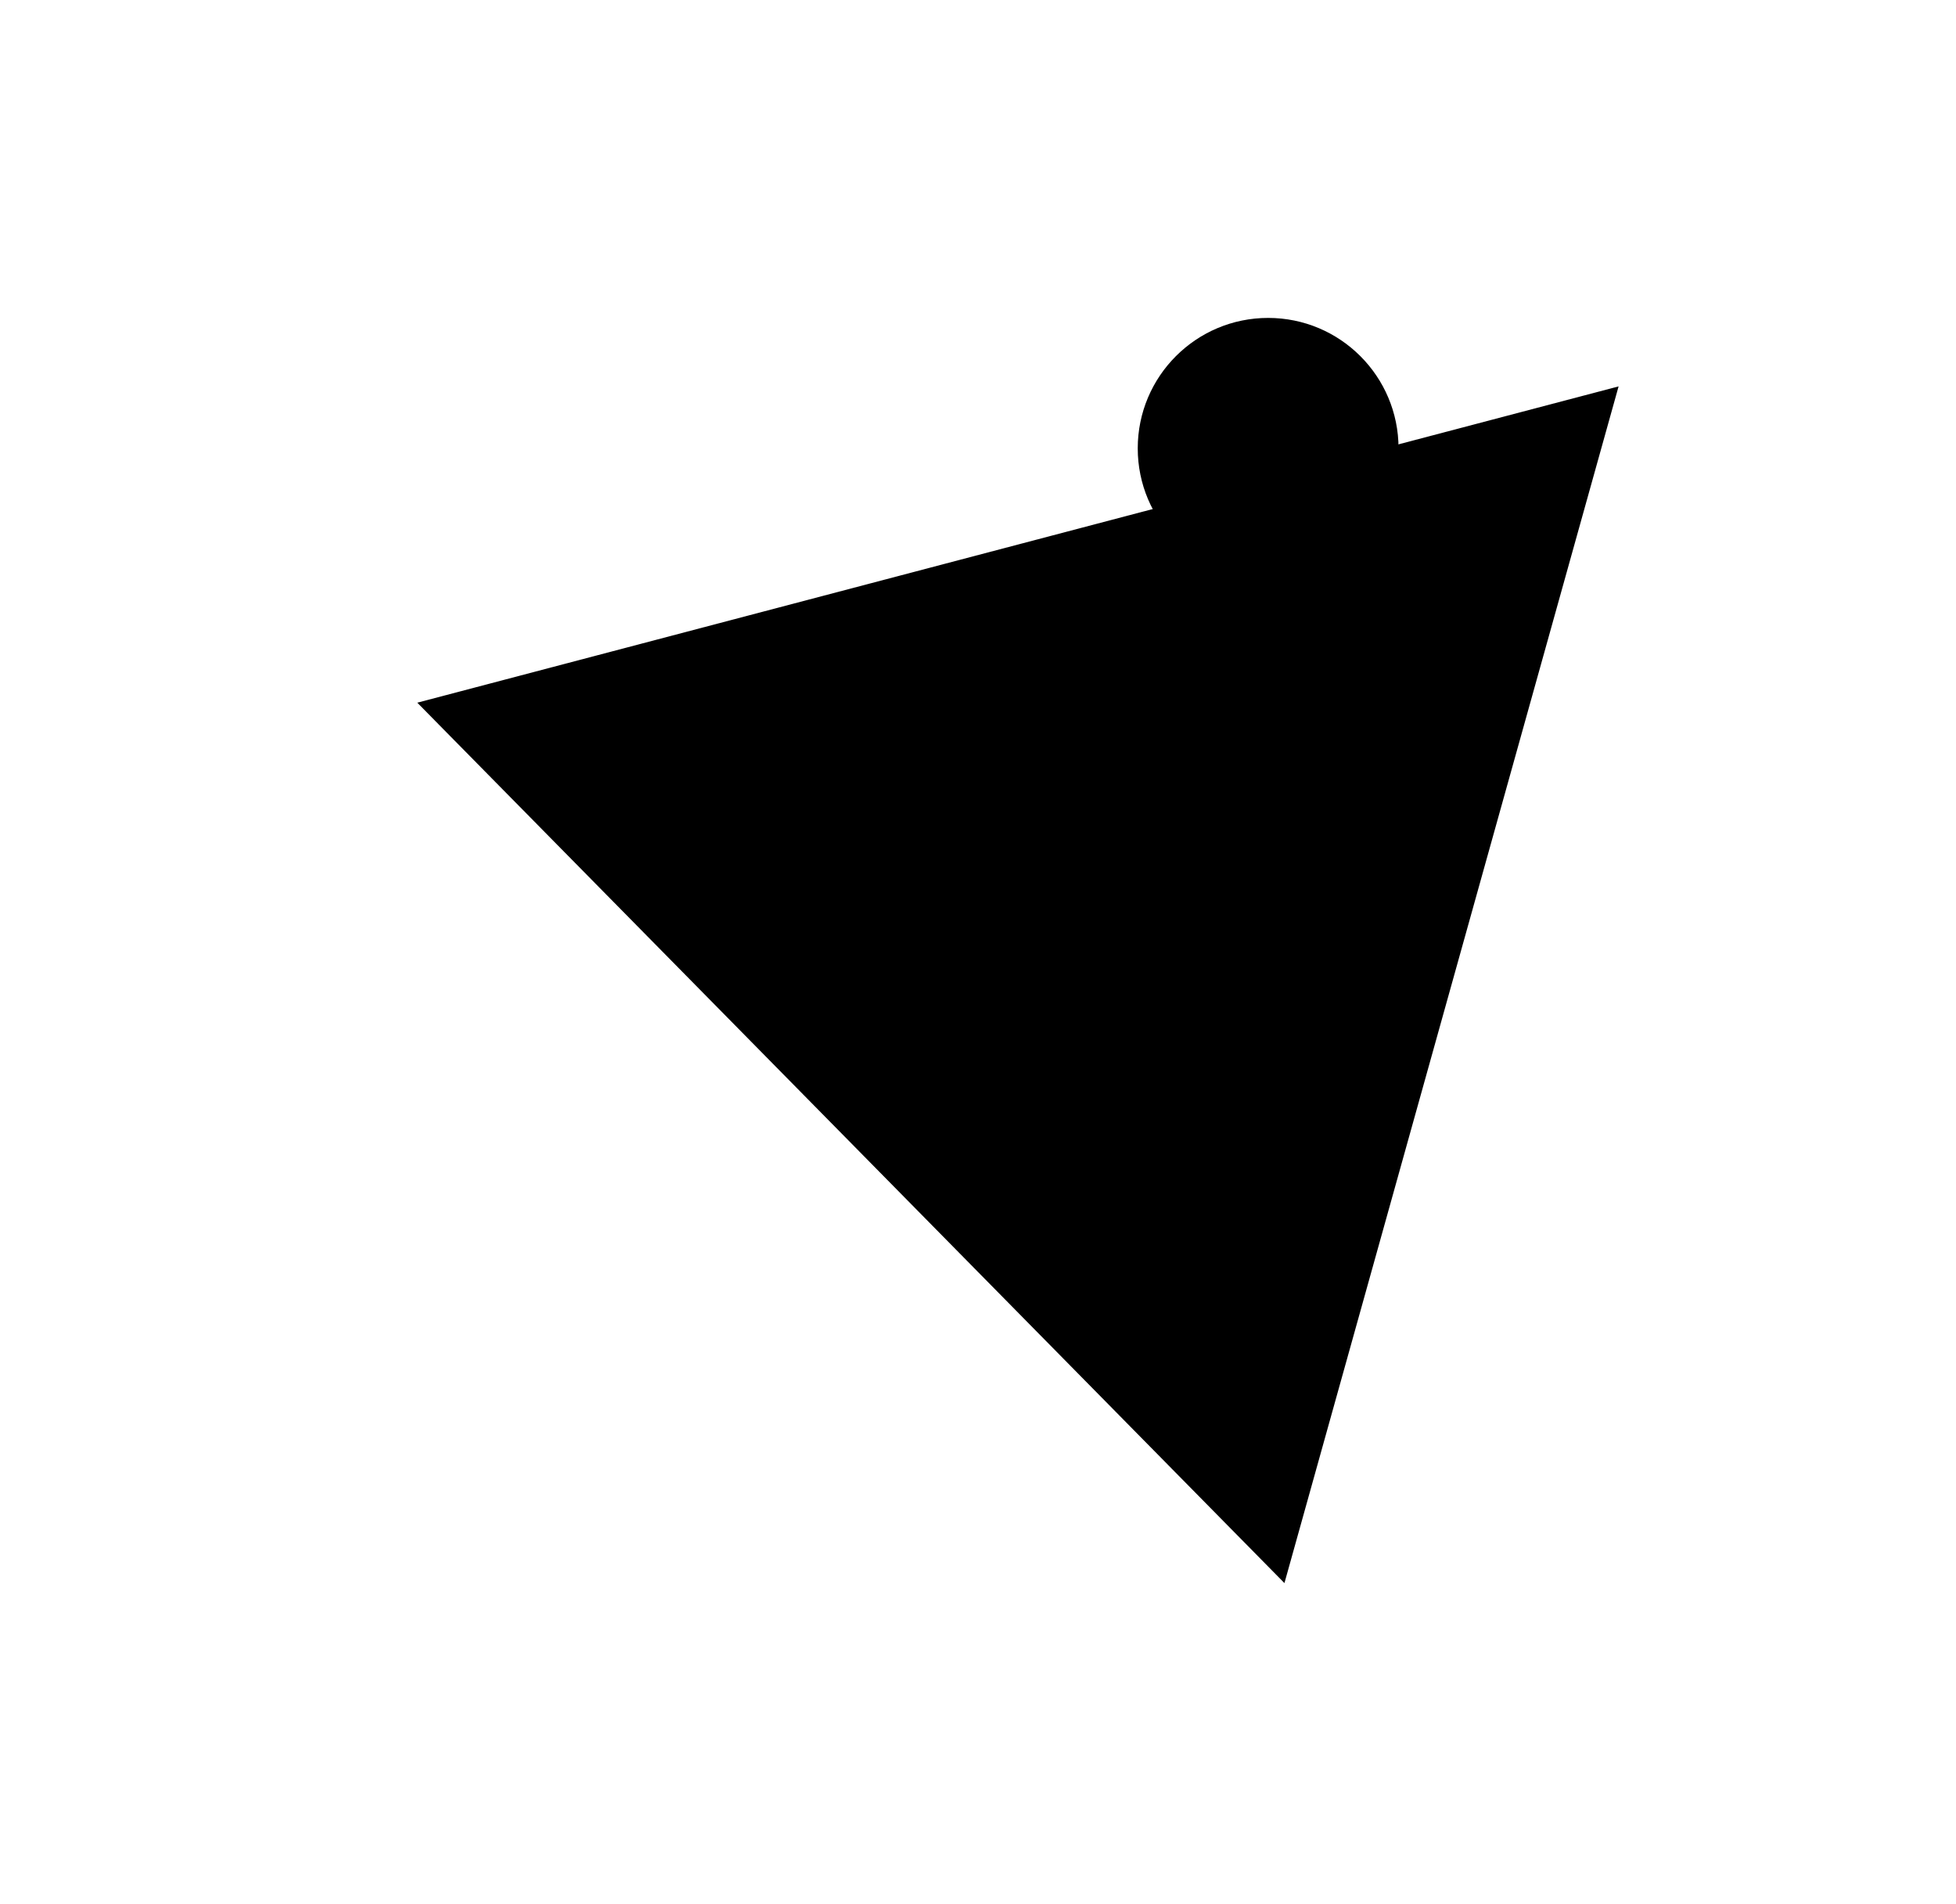 <?xml version="1.0" encoding="utf-8"?>
<svg version="1.0" xmlns="http://www.w3.org/2000/svg" xmlns:xlink="http://www.w3.org/1999/xlink" x="0px" y="0px"
	 viewBox="10 -8.8 120 116.8" style="enable-background:new 10 -8.8 120 116.8;" xml:space="preserve">
<polygon id="blueTriangle" points="35.6,34.3 88.8,88.3 
	109.3,14.9 "/>
<circle id="pinkCircle" cx="87.8" cy="18.7" r="8"/>
</svg>
